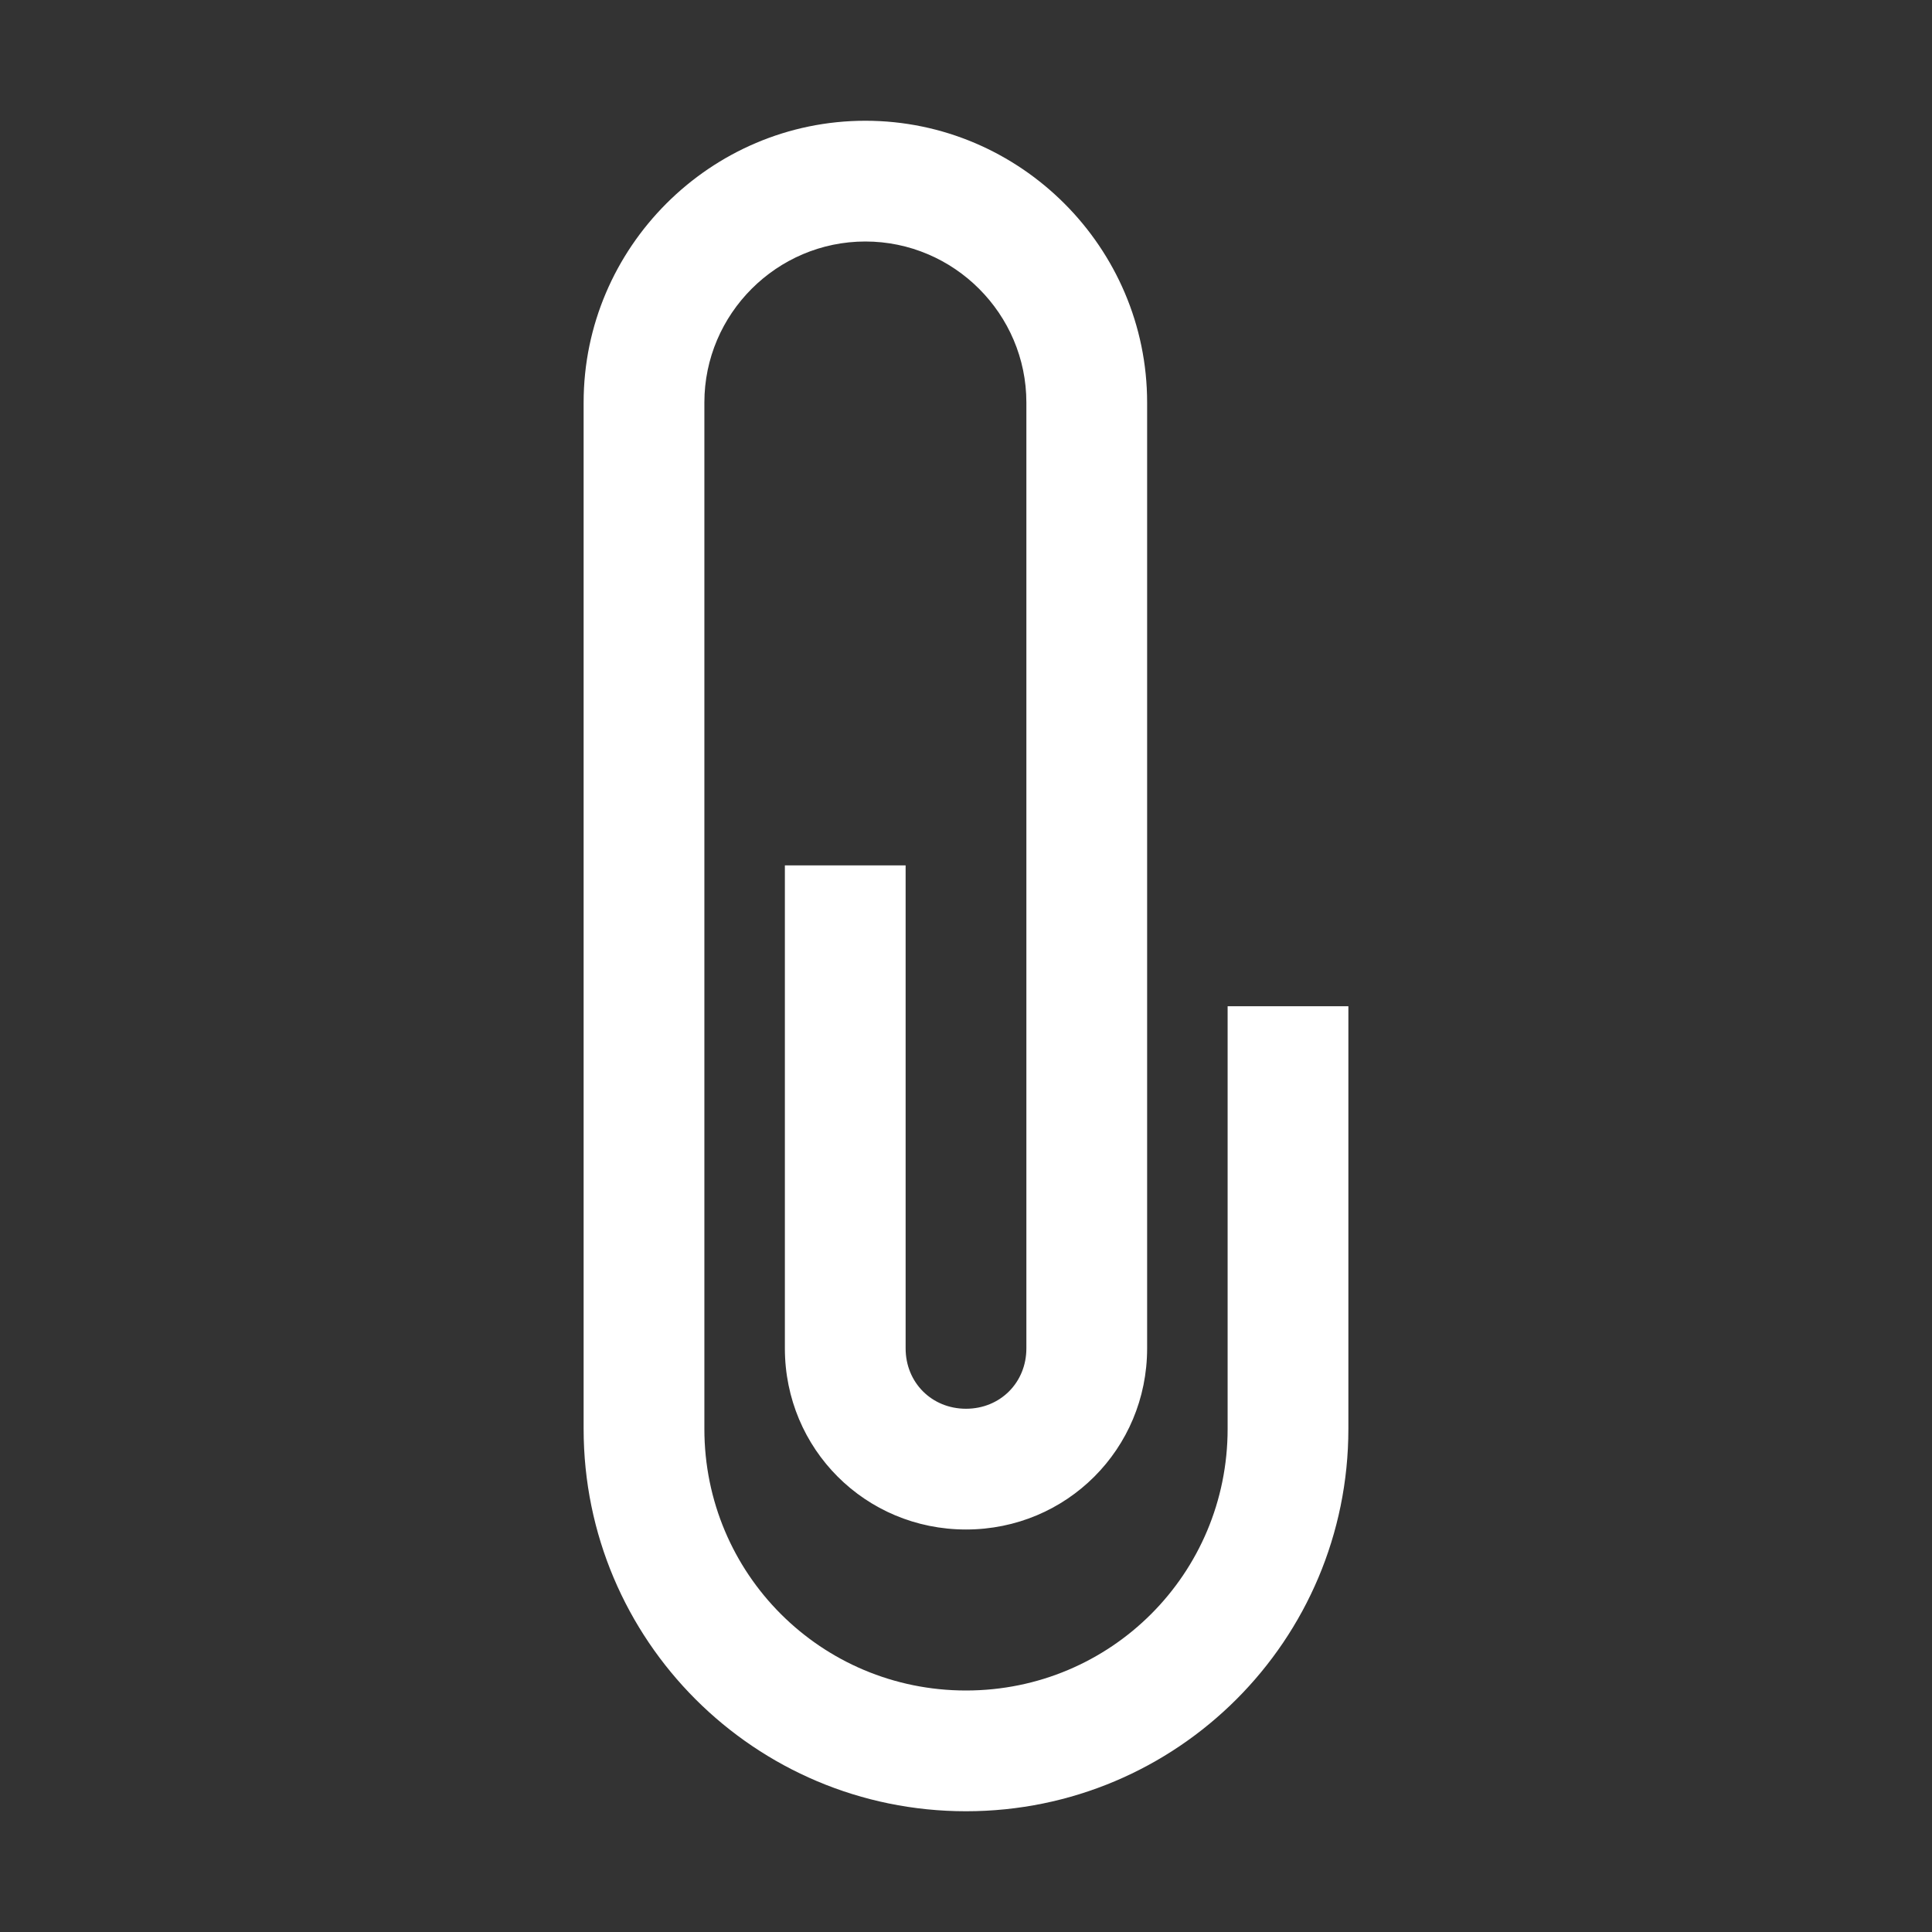 <svg 
    version="1.1" 
    viewBox="0 0 96 96" 
    xmlns="http://www.w3.org/2000/svg" 
    xmlns:xlink="http://www.w3.org/1999/xlink" 
    id="Icons_Paperclip" overflow="hidden">
    <rect x="0" y="0" width="96" height="96" fill="#333333" stroke="none"/>
    <path d=" M 48 90 C 37.5 90 29 81.5 29 71 L 29 20 C 29 12.3 35.3 6 43 6 C 50.7 6 57 12.3 57 20 L 57 67 C 57 72 53 76 48 76 C 43 76 39 72 39 67 L 39 43 L 45 43 L 45 67 C 45 68.7 46.3 70 48 70 C 49.7 70 51 68.7 51 67 L 51 20 C 51 15.6 47.4 12 43 12 C 38.6 12 35 15.6 35 20 L 35 71 C 35 78.2 40.8 84 48 84 C 55.2 84 61 78.2 61 71 L 61 50 L 67 50 L 67 71 C 67 81.5 58.5 90 48 90 Z" 
        stroke="none" 
        stroke-width="1" 
        stroke-linecap="butt" 
        fill="#ffffff" 
        fill-opacity="1"/>
    </svg>